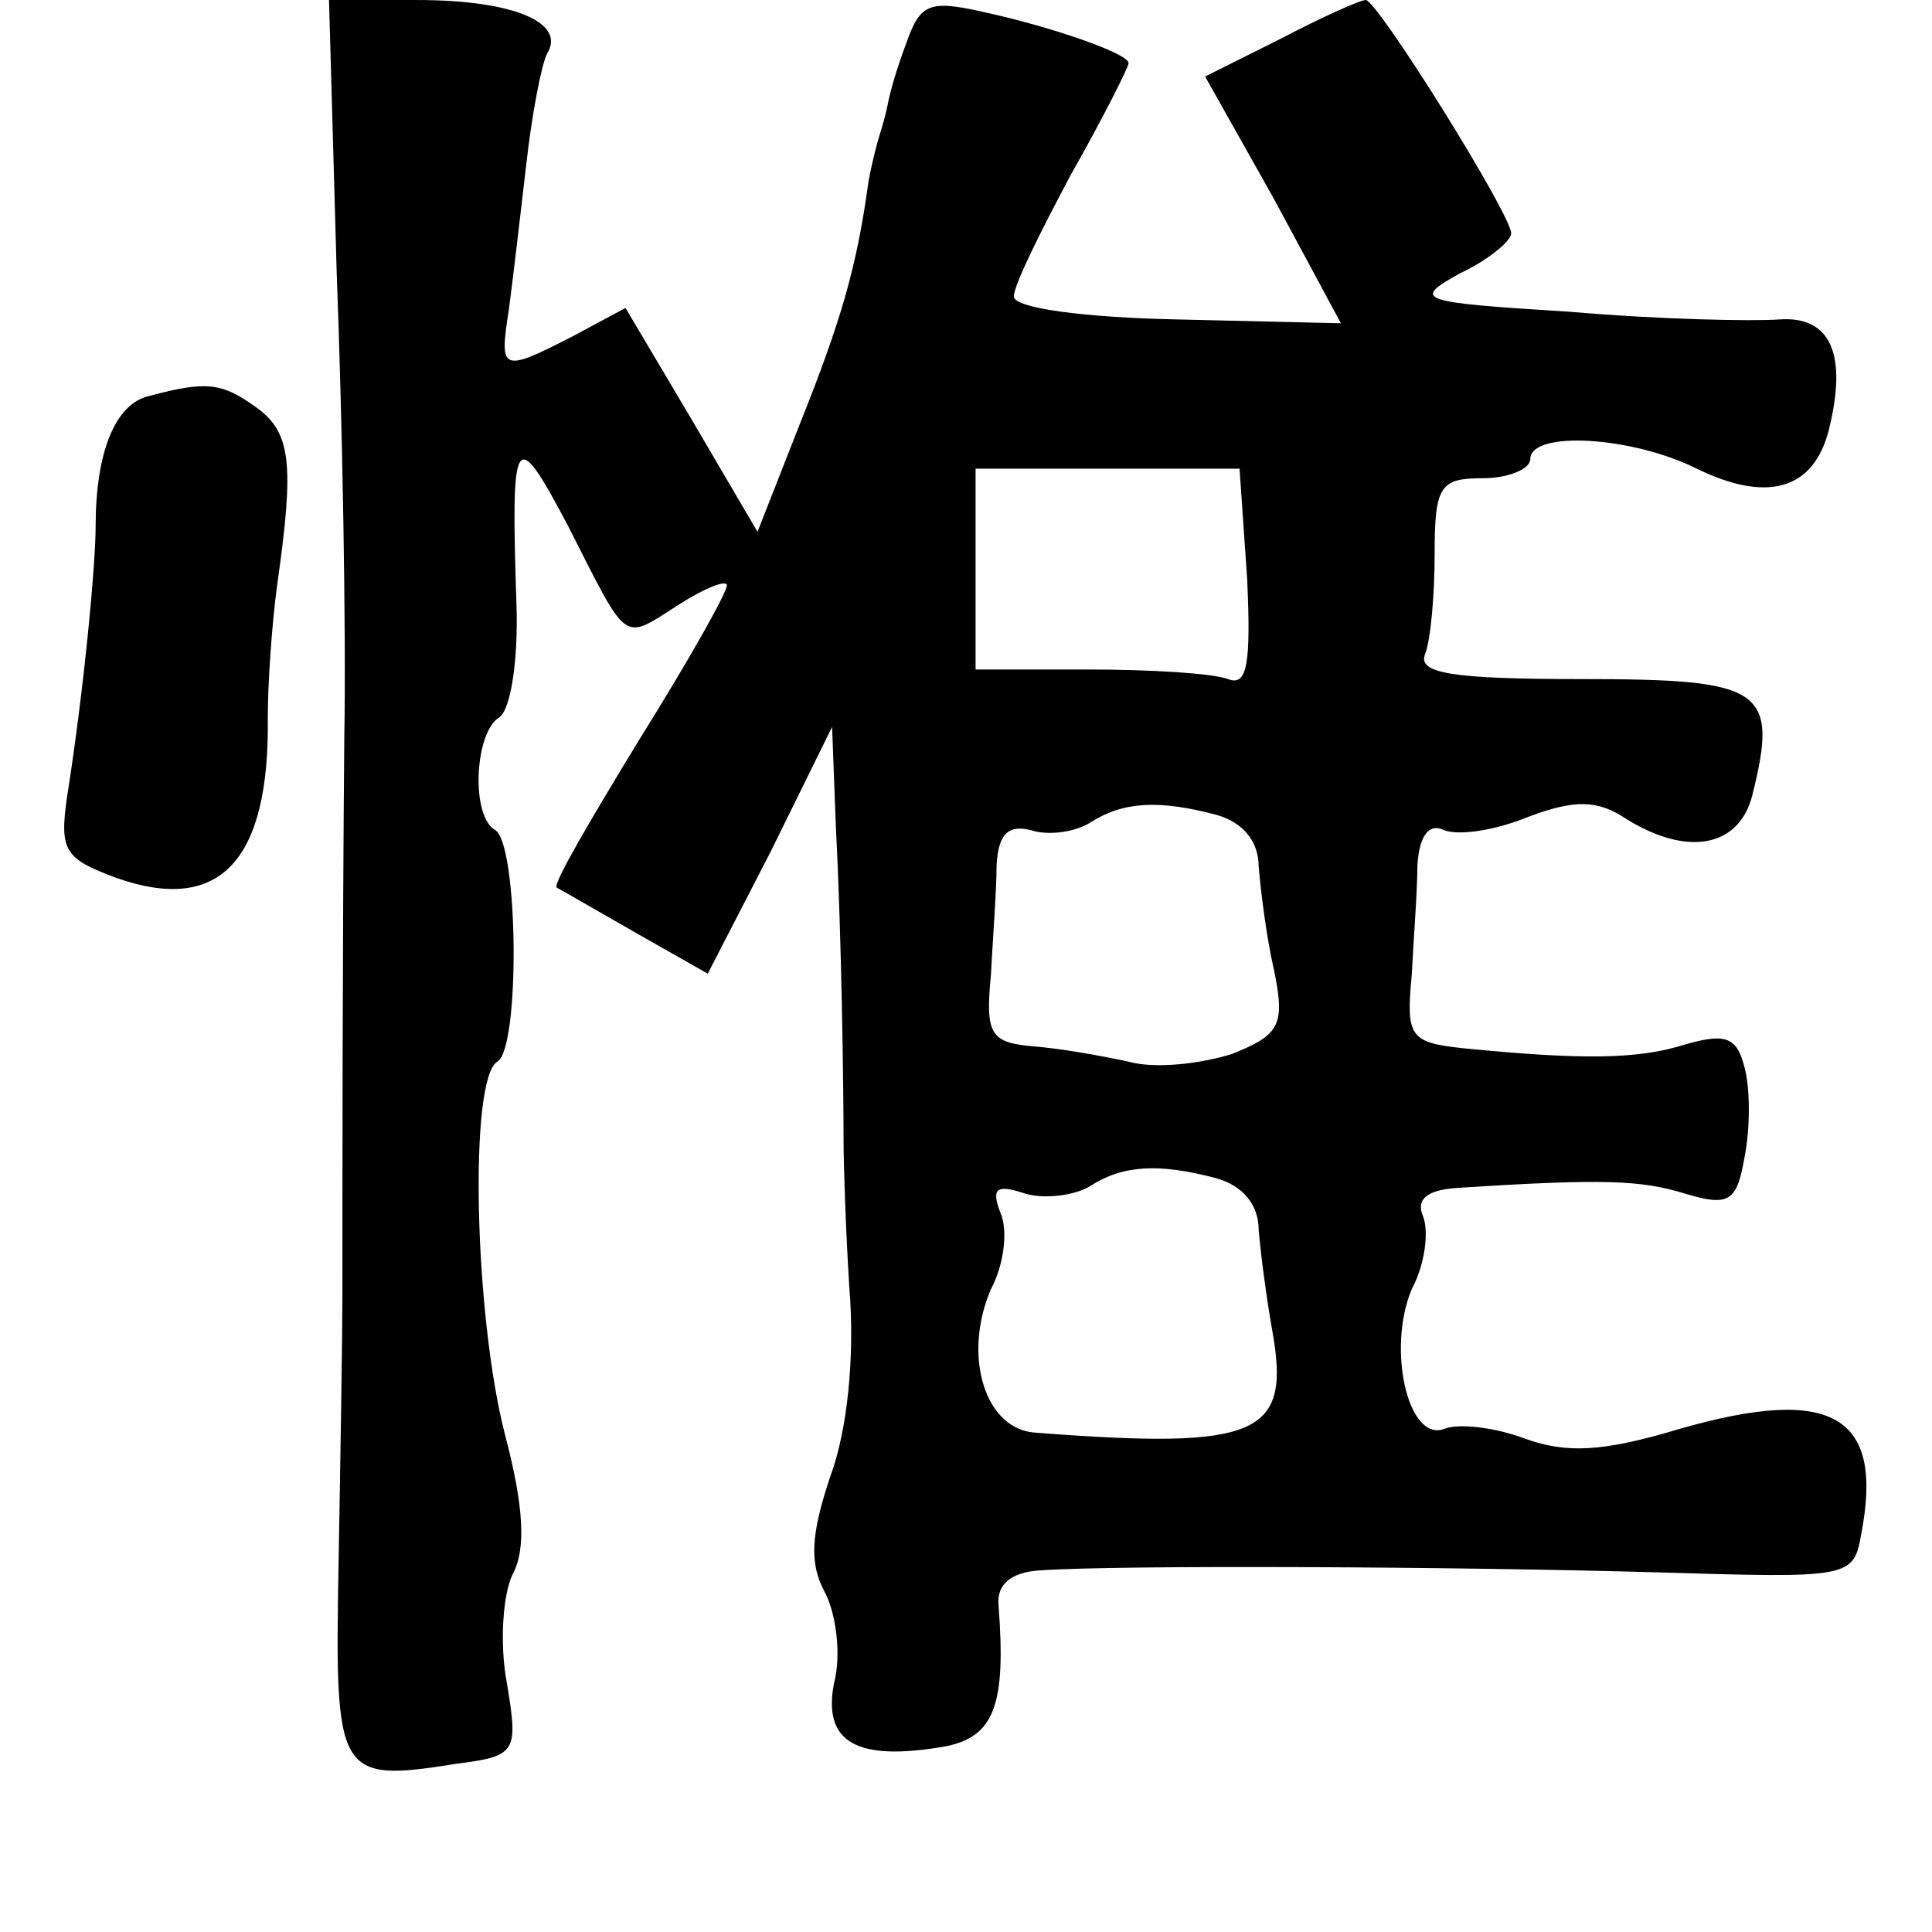<?xml version="1.0" standalone="no"?>
<!DOCTYPE svg PUBLIC "-//W3C//DTD SVG 20010904//EN"
 "http://www.w3.org/TR/2001/REC-SVG-20010904/DTD/svg10.dtd">
<svg version="1.0" xmlns="http://www.w3.org/2000/svg"
 width="101pt" height="101pt" viewBox="0 0 101 101"
 preserveAspectRatio="xMidYMid meet">
<g transform="translate(0,101) scale(0.1,-0.1)"
fill="#000000" stroke="none">
<path d="M176 868 c3 -79 5 -188 4 -243 -1 -110 -1 -234 -1 -292 0 -21 -1 -84
-2 -140 -2 -112 -1 -115 62 -105 31 4 32 6 26 42 -4 21 -2 47 3 57 7 13 6 35
-4 73 -16 62 -19 186 -4 195 12 7 11 113 -1 121 -13 7 -11 51 2 59 6 4 10 30
9 59 -3 91 -1 94 27 41 32 -63 28 -60 58 -41 14 9 25 13 25 10 0 -4 -21 -41
-46 -81 -25 -41 -45 -75 -43 -77 2 -1 21 -12 42 -24 l37 -21 33 64 32 65 2
-53 c3 -57 4 -137 4 -164 0 -10 1 -44 3 -76 3 -36 -1 -75 -10 -99 -10 -30 -11
-45 -3 -60 6 -11 9 -33 5 -48 -6 -31 12 -41 58 -33 26 5 32 22 28 74 -1 11 7
17 21 18 41 3 221 2 324 -1 100 -3 102 -3 106 20 12 62 -15 78 -95 55 -40 -12
-59 -13 -81 -5 -16 6 -35 8 -42 5 -19 -7 -30 42 -17 73 7 13 9 30 6 38 -4 9 2
14 18 15 77 5 96 4 119 -3 23 -7 27 -4 31 19 3 15 3 36 0 47 -4 16 -10 18 -31
12 -25 -8 -55 -8 -116 -2 -28 3 -30 6 -27 38 1 19 3 45 3 58 1 15 6 22 14 18
8 -3 27 0 44 7 24 9 36 9 51 -1 32 -20 59 -15 66 12 14 56 6 61 -89 61 -68 0
-86 3 -82 13 3 8 5 31 5 53 0 35 3 39 25 39 14 0 25 5 25 10 0 15 53 12 87 -5
37 -18 61 -11 69 20 10 40 1 60 -26 58 -14 -1 -63 0 -109 4 -80 5 -83 6 -58
20 15 7 27 17 27 21 0 10 -70 122 -76 122 -3 0 -23 -9 -44 -20 l-40 -20 36
-64 35 -65 -85 2 c-50 1 -86 6 -86 12 0 6 14 34 30 64 17 30 30 56 30 58 0 5
-40 19 -77 27 -27 6 -32 4 -39 -16 -5 -13 -9 -27 -10 -33 -1 -5 -3 -12 -4 -15
-1 -3 -4 -14 -6 -25 -6 -44 -14 -72 -36 -127 l-22 -56 -34 58 -35 59 -28 -15
c-37 -19 -38 -18 -33 14 2 15 6 49 9 75 3 27 8 53 11 59 10 16 -17 28 -68 28
l-46 0 4 -142z m476 -161 c2 -44 0 -56 -10 -52 -8 3 -40 5 -73 5 l-59 0 0 53
0 52 69 0 69 0 4 -58z m-16 -123 c14 -4 22 -14 22 -27 1 -12 4 -37 8 -54 6
-29 3 -34 -22 -44 -16 -5 -40 -8 -54 -4 -14 3 -36 7 -50 8 -22 2 -25 6 -22 37
1 19 3 45 3 58 1 16 6 21 18 18 9 -3 23 -1 31 4 17 11 36 12 66 4z m0 -190
c14 -4 22 -14 22 -27 1 -12 4 -35 7 -52 10 -55 -6 -63 -123 -54 -27 1 -39 40
-24 75 7 13 9 31 5 40 -5 13 -2 15 13 10 10 -3 26 -1 34 4 17 11 36 12 66 4z"/>
<path d="M78 803 c-18 -4 -28 -30 -28 -68 0 -20 -6 -85 -15 -142 -4 -28 -1
-32 26 -42 54 -19 80 9 79 84 0 17 2 48 5 70 9 63 7 79 -11 92 -18 13 -26 14
-56 6z"/>
</g>
</svg>
